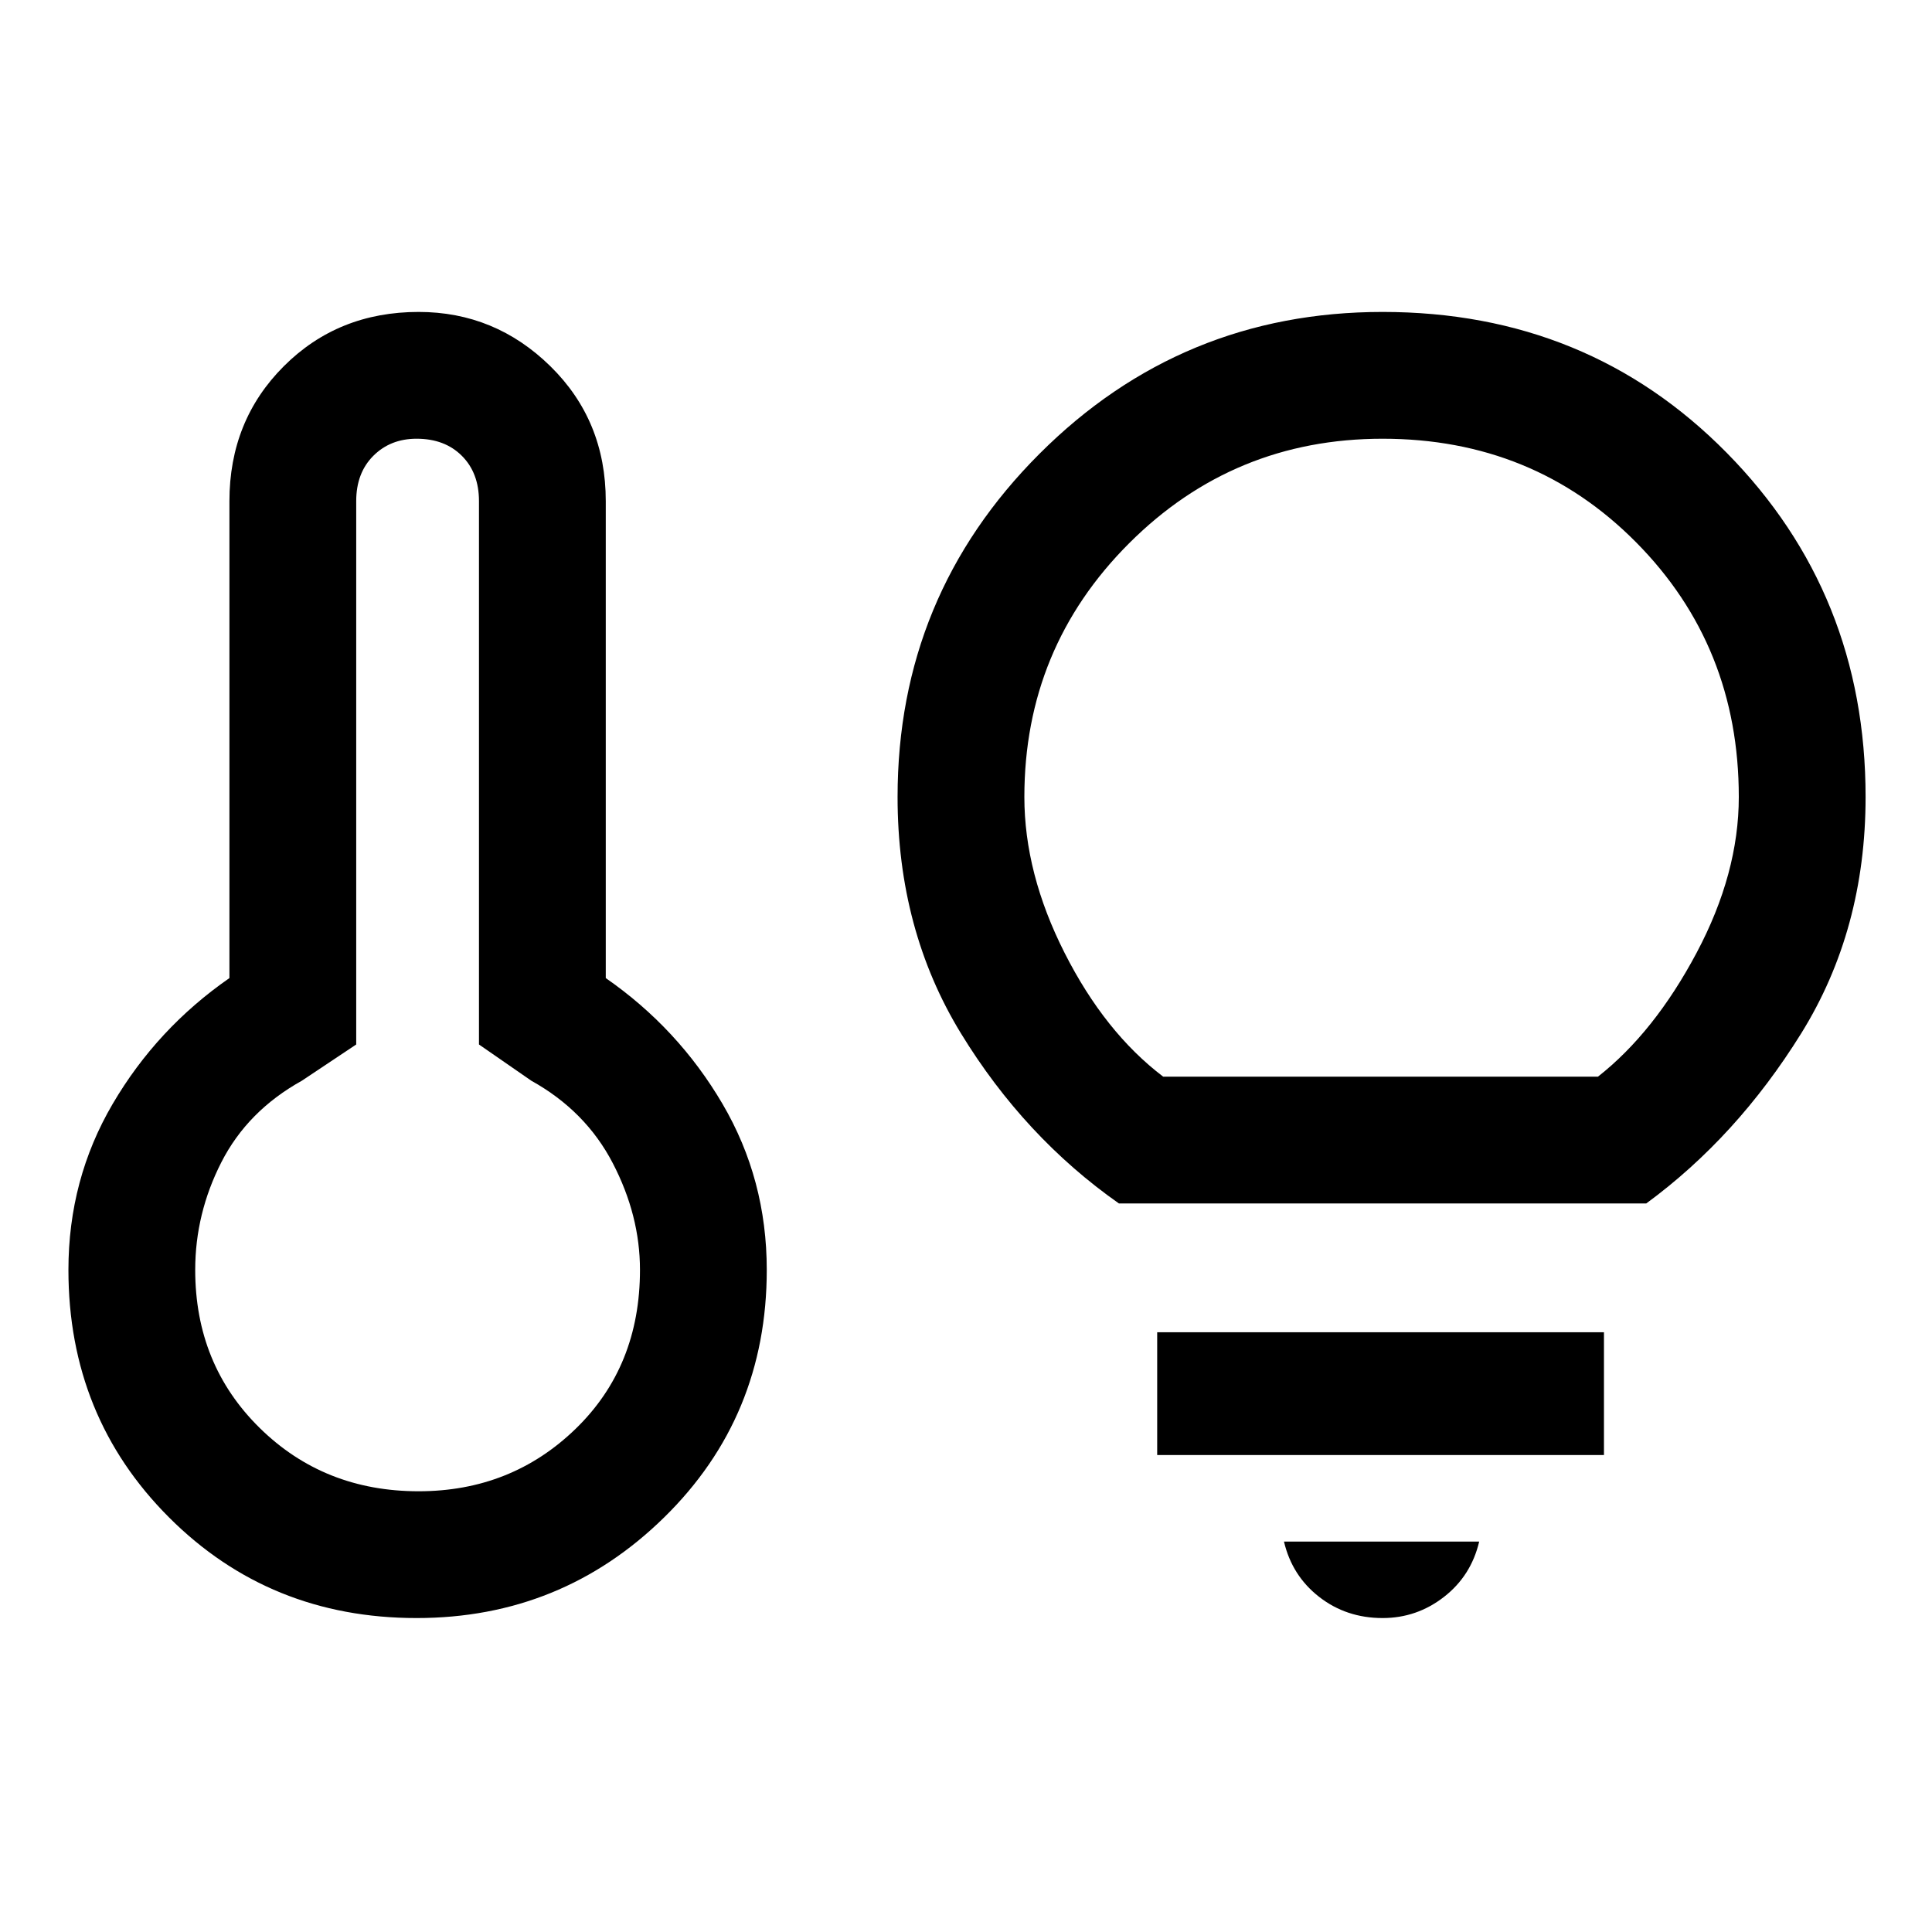 <svg xmlns="http://www.w3.org/2000/svg" height="48" width="48"><path d="M10.4 37.05q2.3 0 3.9-1.55t1.6-3.95q0-1.35-.675-2.65-.675-1.3-2.025-2.05l-1.3-.9v-13.5q0-.7-.425-1.125-.425-.425-1.125-.425-.65 0-1.075.425-.425.425-.425 1.125v13.5l-1.35.9q-1.35.75-2 2.025-.65 1.275-.65 2.675 0 2.35 1.6 3.925 1.6 1.575 3.95 1.575Zm-.05 3.15q-3.65 0-6.15-2.5-2.5-2.5-2.5-6.15 0-2.25 1.1-4.125T5.7 24.3V12.45q0-2 1.35-3.35t3.35-1.35q1.9 0 3.275 1.35t1.375 3.35V24.3q1.8 1.25 2.9 3.125 1.1 1.875 1.1 4.125 0 3.65-2.55 6.15-2.55 2.5-6.15 2.5ZM27.8 29.9q-2.35-1.65-3.925-4.225Q22.3 23.1 22.3 19.8q0-5 3.525-8.525Q29.35 7.75 34.35 7.75q5.1 0 8.55 3.5 3.45 3.5 3.45 8.55 0 3.3-1.6 5.875T40.9 29.9Zm1.1-3.15h10.8q1.4-1.1 2.45-3.075Q43.2 21.7 43.2 19.8q0-3.75-2.55-6.325t-6.3-2.575q-3.7 0-6.3 2.6-2.6 2.6-2.6 6.3 0 1.9 1 3.875t2.45 3.075Zm5.45 13.45q-.9 0-1.575-.525-.675-.525-.875-1.375h4.85q-.2.85-.875 1.375t-1.525.525Zm-5.6-4.05V33.1h11.1v3.05Zm-18.35-4.6Zm23.95-12.7Z"/></svg>